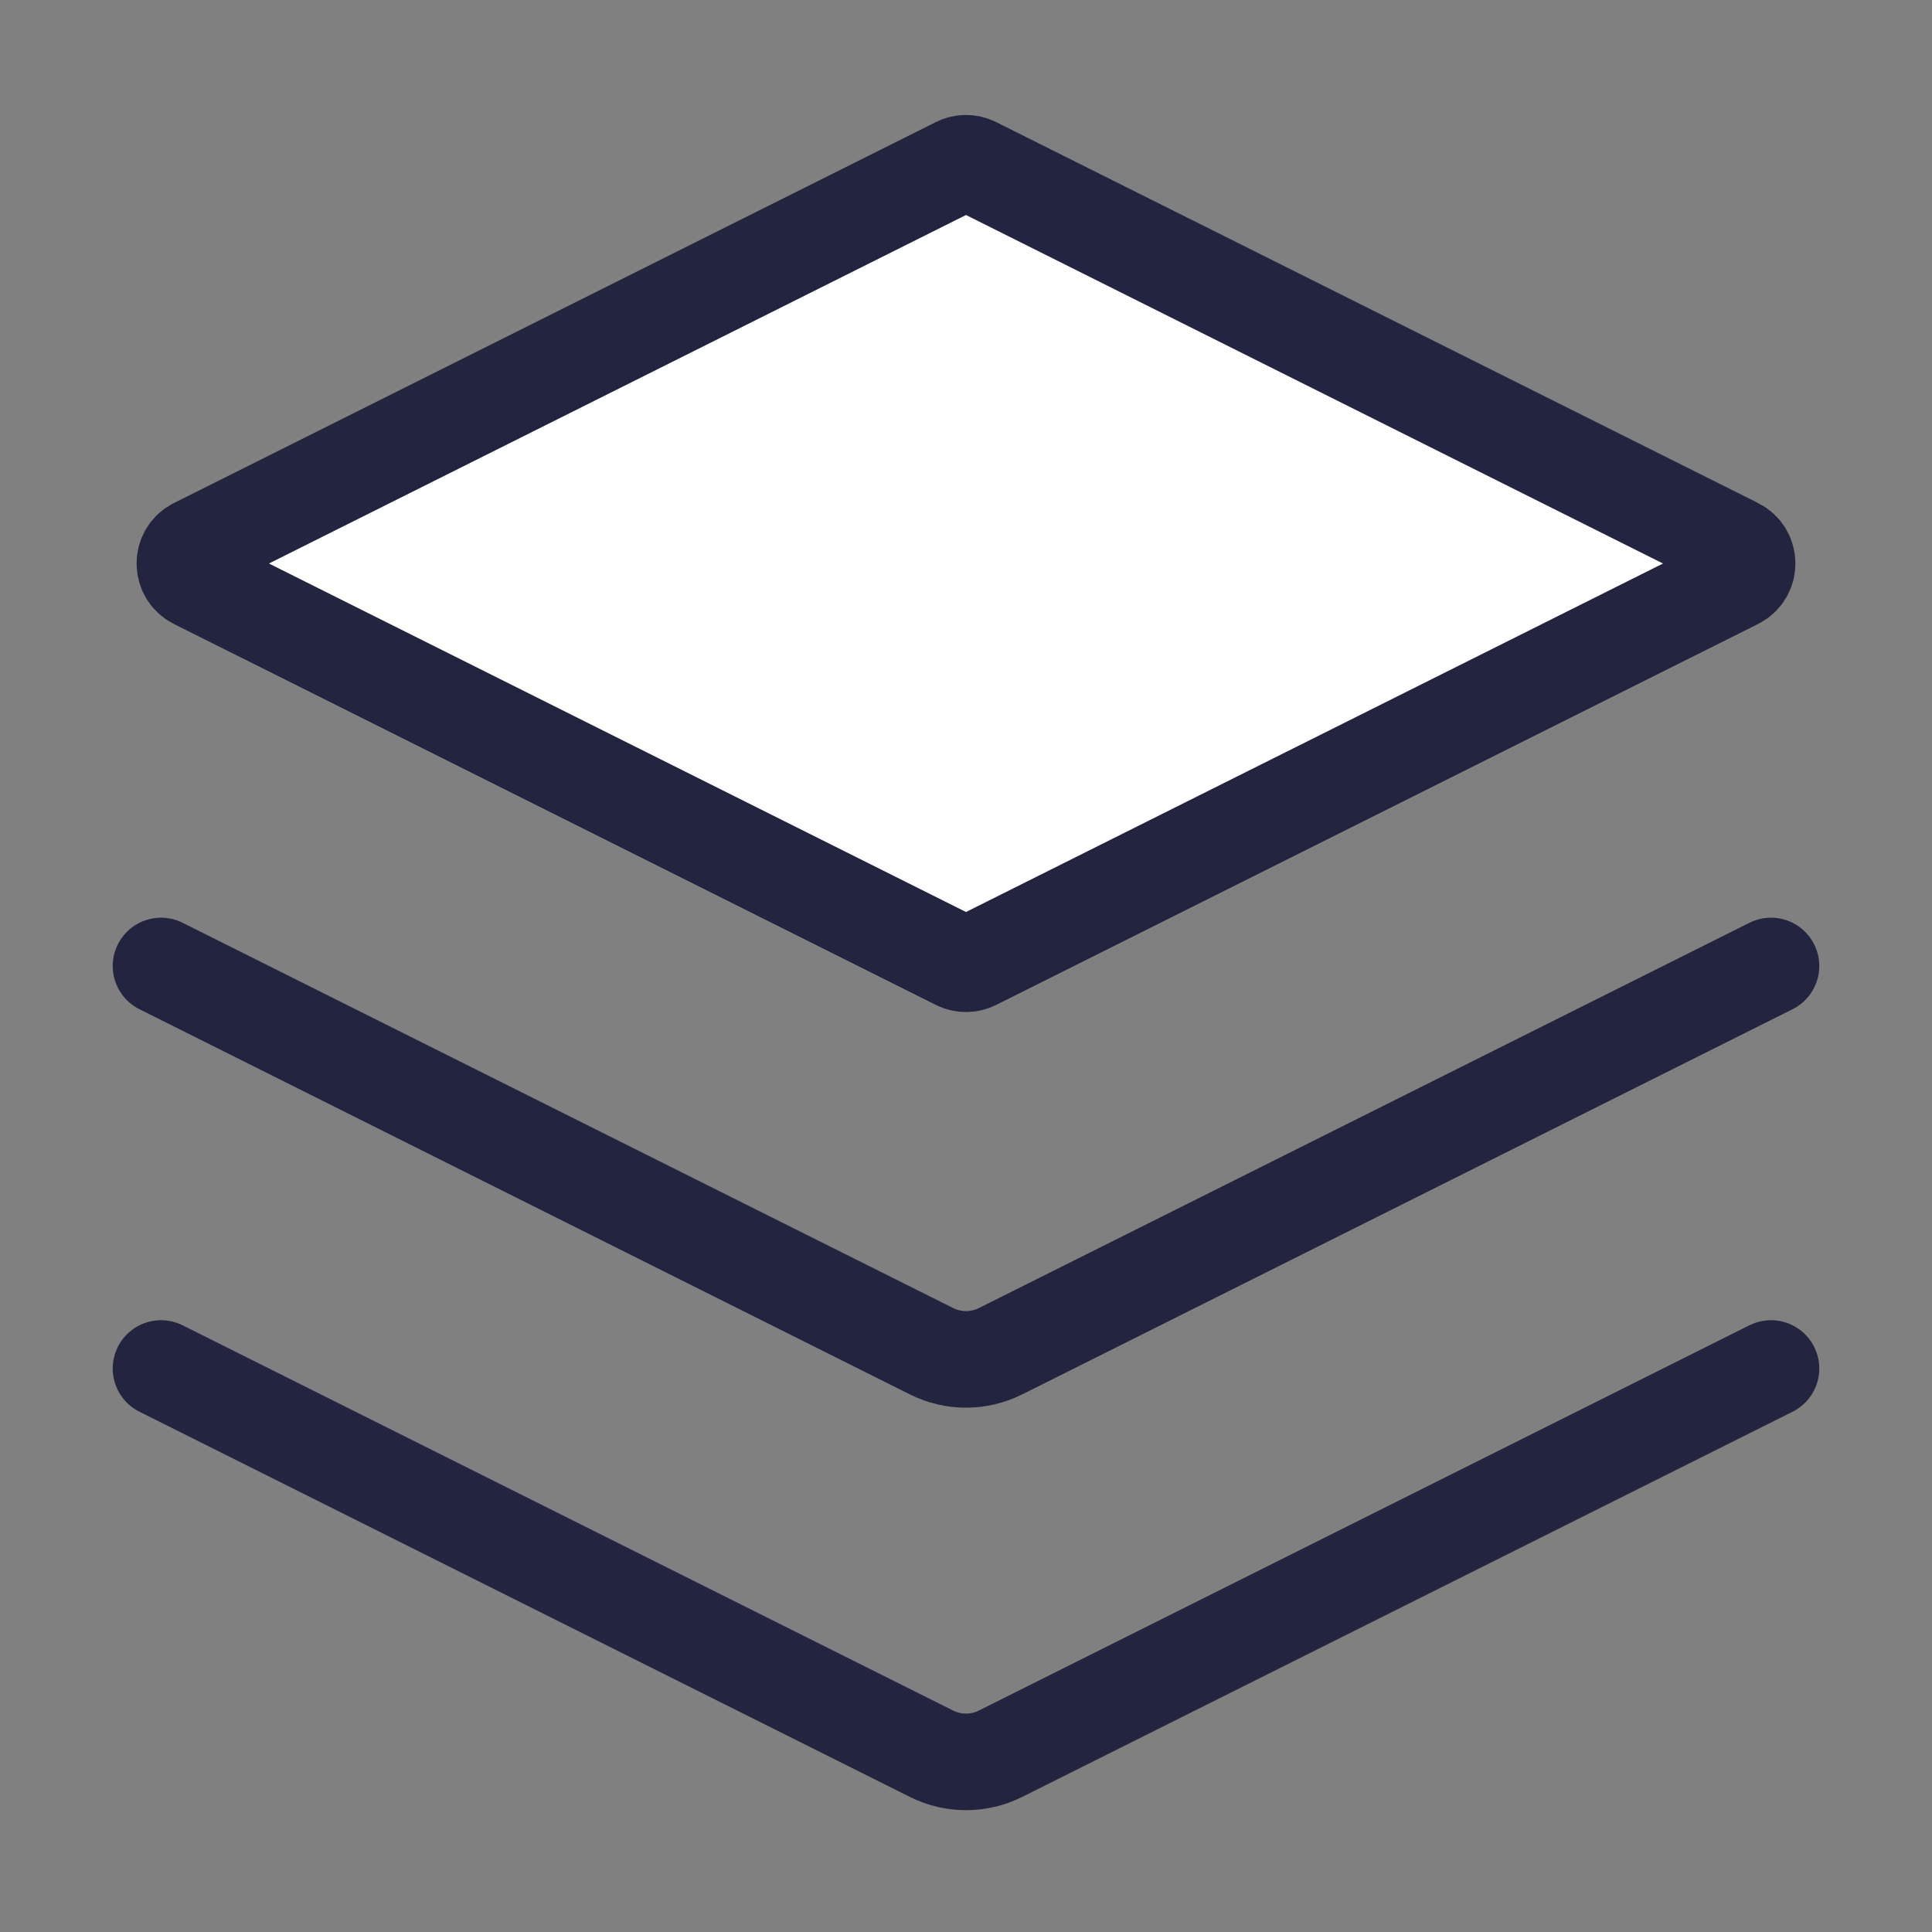 <svg width="50" height="50" viewBox="0 0 50 50" fill="none" xmlns="http://www.w3.org/2000/svg">
<rect x="0" y="0" width="50" height="50" fill="#808080" stroke="none"/>
<path d="M25.224 4.279C25.083 4.208 24.917 4.208 24.776 4.279L5.061 14.136C4.693 14.32 4.693 14.846 5.061 15.031L24.776 24.888C24.917 24.959 25.083 24.959 25.224 24.888L44.939 15.031C45.307 14.846 45.307 14.32 44.939 14.136L25.224 4.279Z" fill="white" stroke="#232440" stroke-width="2.5" stroke-linecap="round" stroke-linejoin="round"/>
<path d="M4.167 35.417L24.106 45.386C24.669 45.668 25.331 45.668 25.895 45.386L45.833 35.417" stroke="#232440" stroke-width="2.5" stroke-linecap="round" stroke-linejoin="round"/>
<path d="M4.167 25L24.106 34.969C24.669 35.251 25.331 35.251 25.895 34.969L45.833 25" stroke="#232440" stroke-width="2.5" stroke-linecap="round" stroke-linejoin="round"/>
</svg>
